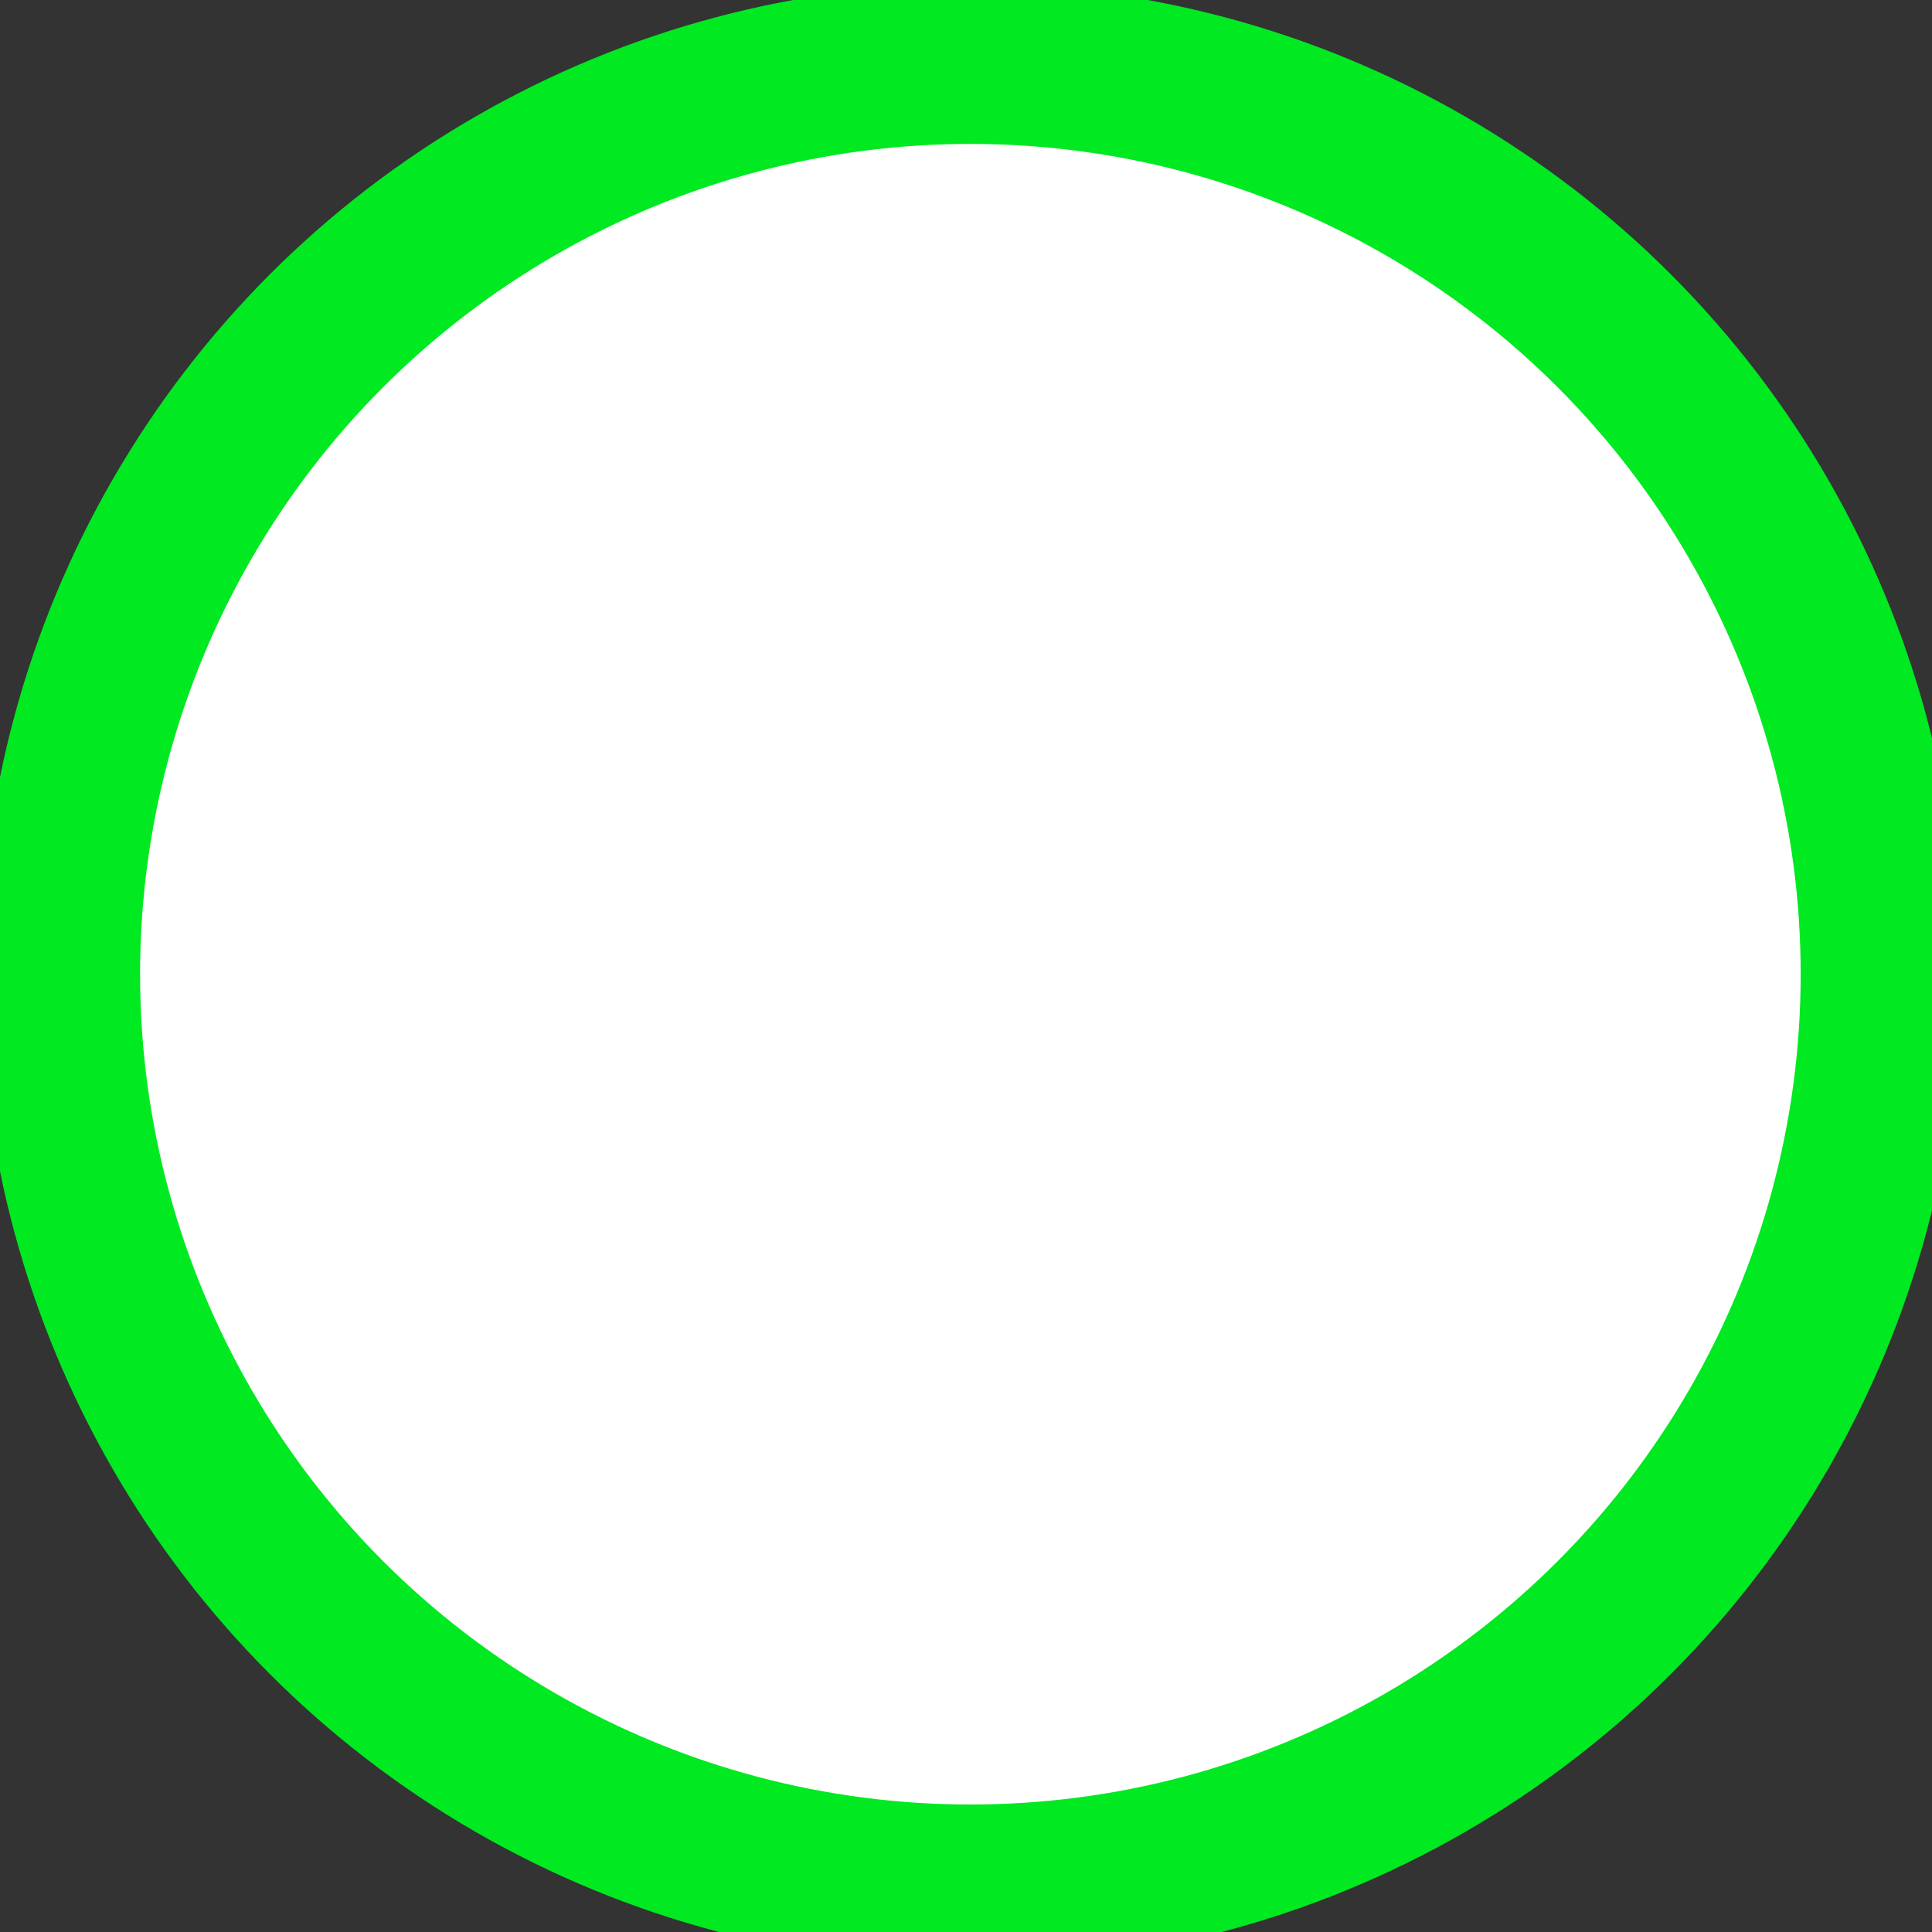 <svg enable-background="new 0 0 580 580" height="580" viewBox="0 0 580 580" width="580" xmlns="http://www.w3.org/2000/svg">
<rect x="0" y="0" width="580" height="580" fill="#333333" stroke="none"/>
<circle cx="291.314" cy="292.466" fill="rgba(255,255,255,1.0)" r="273.261" stroke="rgba(0,233,33,1.0)" stroke-width="48.0"/>
</svg>
